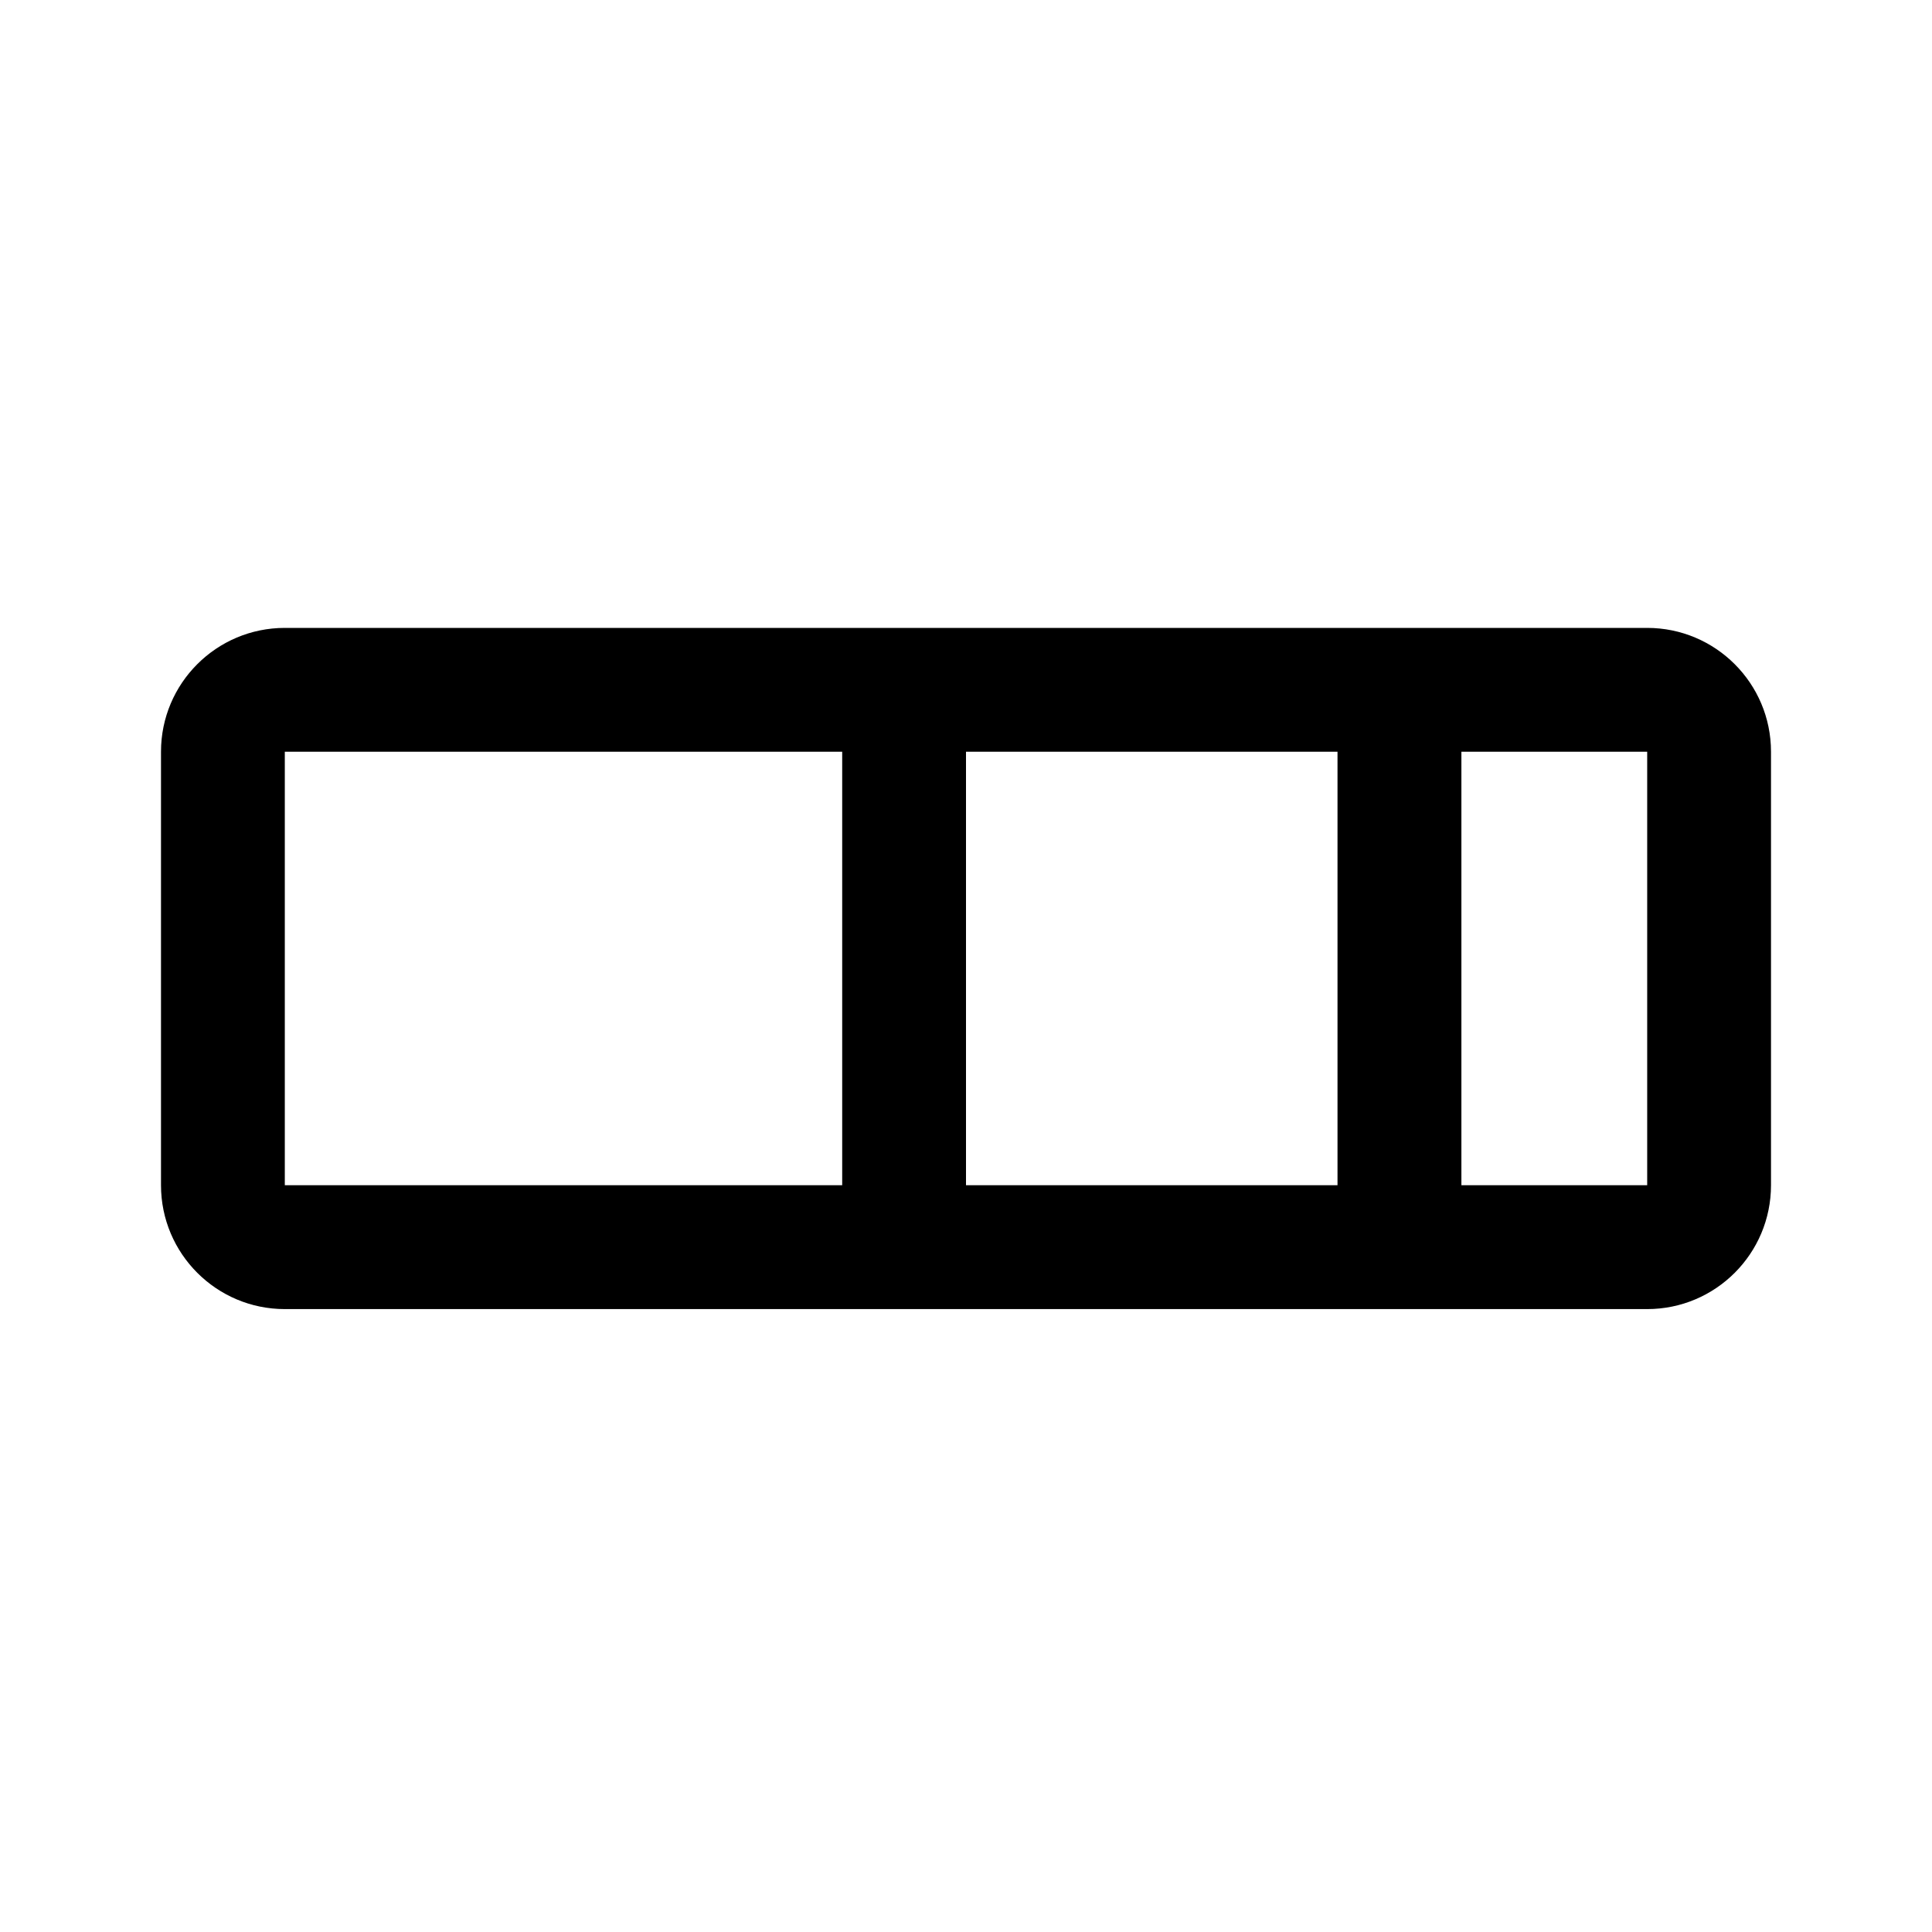 <svg fill="currentColor" viewBox="0 0 24 24" version="1.1" xmlns="http://www.w3.org/2000/svg" xmlns:xlink="http://www.w3.org/1999/xlink">
    <path d="M16.615,9.338 L12,9.338 L12,14.723 L16.615,14.723 L16.615,9.338 Z M18.154,9.338 L18.154,14.723 L20.462,14.723 L20.462,9.338 L18.154,9.338 Z M10.462,9.338 L3.538,9.338 L3.538,14.723 L10.462,14.723 L10.462,9.338 Z M3.538,7.8 L20.462,7.8 C21.311,7.8 22,8.489 22,9.338 L22,14.723 C22,15.573 21.311,16.262 20.462,16.262 L3.538,16.262 C2.689,16.262 2,15.573 2,14.723 L2,9.338 C2,8.489 2.689,7.8 3.538,7.8 Z" id="Icon_ColorScale" ></path>
</svg>
